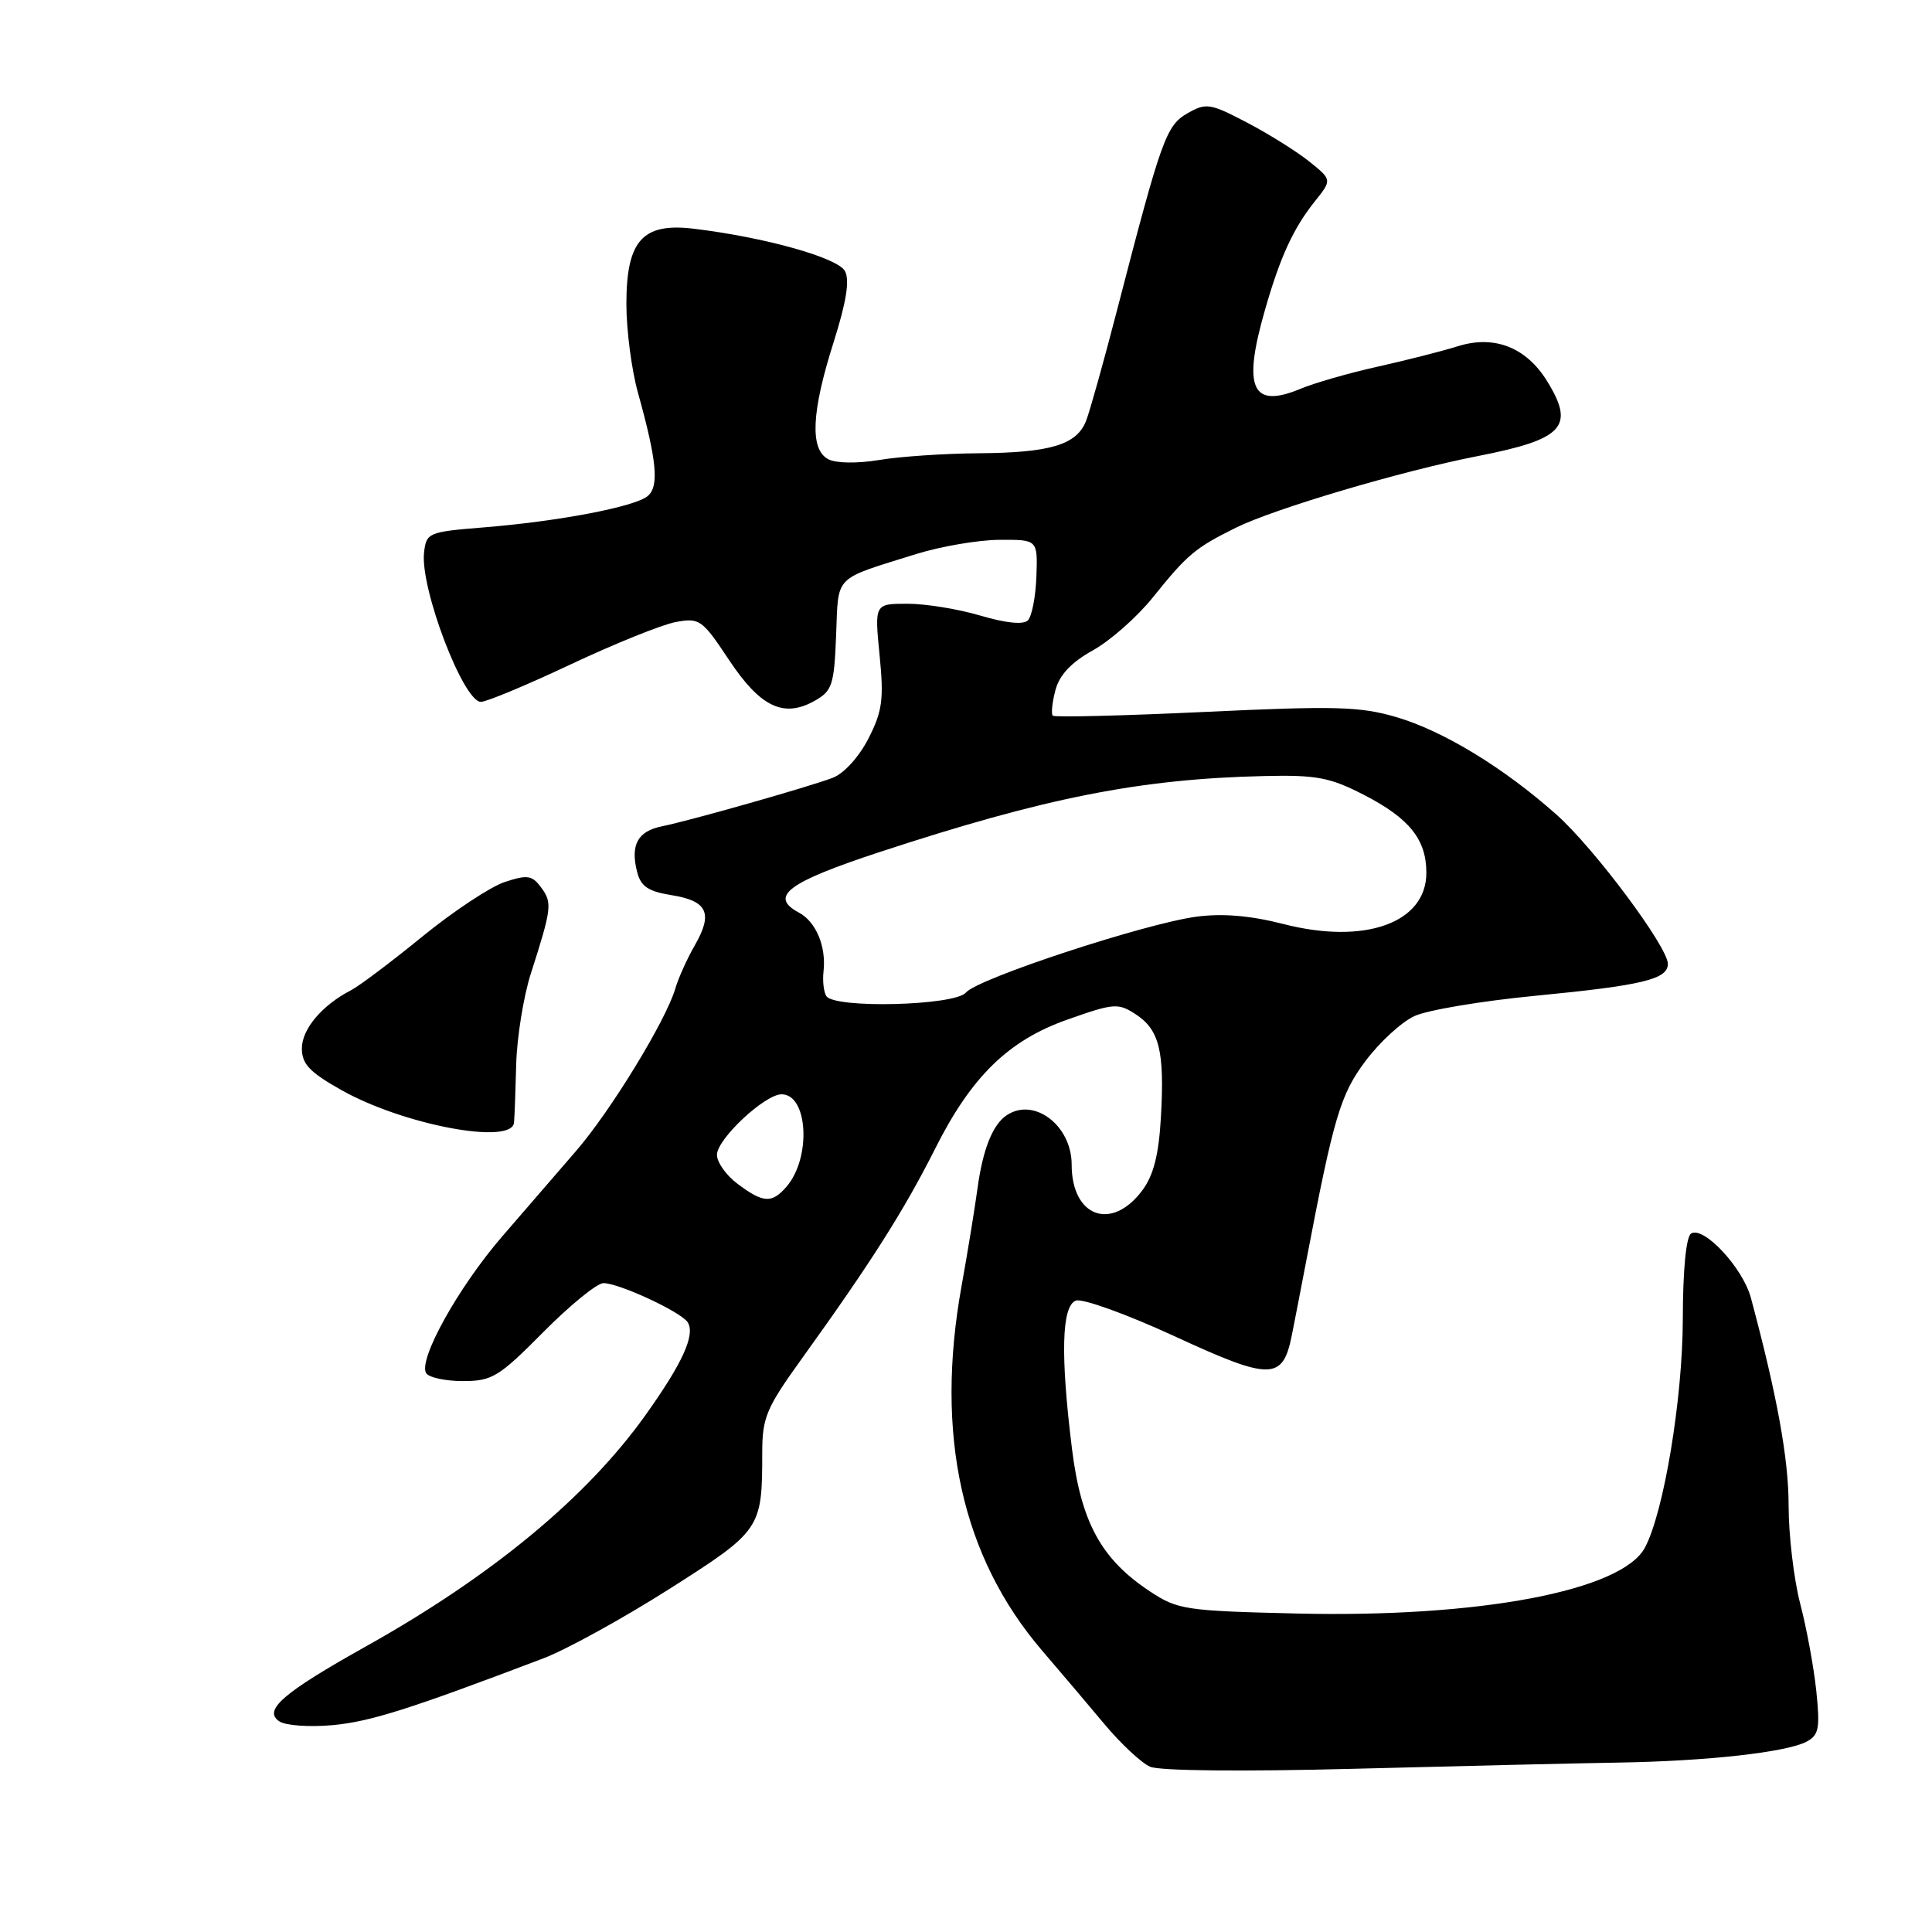 <?xml version="1.0" encoding="UTF-8" standalone="no"?>
<!DOCTYPE svg PUBLIC "-//W3C//DTD SVG 1.1//EN" "http://www.w3.org/Graphics/SVG/1.1/DTD/svg11.dtd" >
<svg xmlns="http://www.w3.org/2000/svg" xmlns:xlink="http://www.w3.org/1999/xlink" version="1.1" viewBox="0 0 256 256">
 <g >
 <path fill="currentColor"
d=" M 214.50 233.55 C 226.16 233.36 236.71 232.19 239.38 230.78 C 241.01 229.92 241.18 229.01 240.67 224.07 C 240.34 220.93 239.38 215.71 238.53 212.47 C 237.69 209.23 237.00 203.39 237.00 199.48 C 237.00 193.30 235.48 184.93 232.00 171.96 C 230.93 167.99 225.75 162.42 224.08 163.45 C 223.42 163.86 222.99 168.25 222.98 174.81 C 222.96 185.35 220.46 200.40 217.96 205.07 C 214.90 210.79 195.98 214.37 171.87 213.80 C 157.07 213.45 156.04 213.30 152.36 210.86 C 145.92 206.60 143.26 201.72 142.05 192.03 C 140.50 179.55 140.67 173.06 142.55 172.34 C 143.41 172.01 149.30 174.14 155.64 177.06 C 168.41 182.96 169.97 182.94 171.18 176.90 C 171.55 175.03 172.42 170.57 173.10 167.00 C 176.73 147.98 177.61 145.02 180.95 140.57 C 182.80 138.10 185.70 135.43 187.41 134.64 C 189.11 133.84 196.35 132.63 203.50 131.94 C 217.64 130.57 221.00 129.76 221.00 127.72 C 221.00 125.47 211.23 112.37 206.23 107.93 C 199.24 101.72 191.27 96.86 185.02 95.02 C 180.22 93.61 176.92 93.52 159.72 94.33 C 148.84 94.84 139.74 95.07 139.50 94.83 C 139.26 94.59 139.42 93.07 139.85 91.45 C 140.38 89.43 141.95 87.77 144.80 86.18 C 147.10 84.91 150.67 81.76 152.74 79.18 C 157.33 73.47 158.36 72.60 163.73 69.94 C 168.80 67.42 185.70 62.41 195.73 60.45 C 207.20 58.21 208.74 56.55 204.99 50.49 C 202.23 46.02 198.00 44.37 193.20 45.87 C 191.16 46.51 186.38 47.73 182.56 48.58 C 178.74 49.43 174.12 50.76 172.29 51.53 C 165.87 54.20 164.63 51.43 167.61 41.09 C 169.63 34.03 171.37 30.25 174.24 26.66 C 176.50 23.83 176.50 23.83 173.50 21.41 C 171.85 20.09 168.14 17.76 165.25 16.25 C 160.37 13.69 159.82 13.60 157.37 15.00 C 154.52 16.63 153.91 18.33 148.04 41.00 C 146.26 47.88 144.40 54.52 143.91 55.77 C 142.67 58.94 139.18 59.99 129.68 60.06 C 125.18 60.09 119.25 60.49 116.50 60.95 C 113.59 61.43 110.77 61.39 109.75 60.85 C 107.29 59.55 107.51 54.62 110.45 45.37 C 112.15 39.99 112.61 37.14 111.96 35.92 C 111.00 34.14 101.30 31.43 91.87 30.30 C 85.13 29.50 83.00 31.89 83.00 40.28 C 83.00 43.74 83.69 49.02 84.53 52.03 C 87.04 61.04 87.36 64.46 85.82 65.73 C 84.11 67.16 73.99 69.09 64.00 69.89 C 56.75 70.48 56.49 70.59 56.19 73.22 C 55.65 77.92 61.39 93.00 63.72 93.00 C 64.47 93.00 69.84 90.76 75.63 88.03 C 81.43 85.30 87.67 82.78 89.51 82.43 C 92.69 81.84 93.03 82.07 96.58 87.42 C 100.74 93.69 103.83 95.17 107.93 92.87 C 110.27 91.56 110.53 90.78 110.79 84.17 C 111.12 76.06 110.32 76.88 121.41 73.41 C 124.66 72.40 129.61 71.55 132.41 71.53 C 137.50 71.50 137.50 71.50 137.33 76.37 C 137.23 79.05 136.73 81.67 136.20 82.20 C 135.60 82.80 133.31 82.57 129.94 81.58 C 127.02 80.71 122.67 80.00 120.26 80.00 C 115.88 80.00 115.88 80.00 116.55 86.82 C 117.13 92.67 116.92 94.25 115.07 97.86 C 113.83 100.29 111.83 102.49 110.35 103.06 C 107.14 104.28 91.46 108.73 87.71 109.49 C 84.50 110.14 83.52 111.94 84.41 115.49 C 84.90 117.45 85.86 118.11 88.96 118.61 C 93.75 119.37 94.51 121.00 92.07 125.25 C 91.04 127.04 89.88 129.62 89.48 131.00 C 88.25 135.21 80.91 147.22 76.34 152.50 C 73.96 155.25 69.54 160.36 66.53 163.85 C 60.73 170.57 55.38 180.19 56.47 181.95 C 56.83 182.53 59.02 183.00 61.34 183.00 C 65.20 183.00 66.10 182.46 72.00 176.50 C 75.54 172.93 79.13 170.01 79.97 170.02 C 82.11 170.05 90.30 173.87 91.13 175.22 C 92.15 176.87 90.44 180.63 85.53 187.51 C 77.75 198.42 65.19 208.81 48.50 218.15 C 37.51 224.30 34.83 226.61 37.00 228.08 C 37.83 228.65 41.00 228.87 44.08 228.59 C 49.09 228.12 54.18 226.51 72.00 219.74 C 75.03 218.59 82.51 214.47 88.64 210.58 C 100.83 202.83 101.00 202.59 101.00 192.53 C 101.00 187.83 101.52 186.59 106.25 180.02 C 115.40 167.31 119.79 160.40 123.93 152.17 C 128.72 142.64 133.63 137.85 141.44 135.10 C 147.60 132.92 148.16 132.88 150.49 134.40 C 153.63 136.46 154.32 139.28 153.83 147.98 C 153.55 153.00 152.86 155.71 151.37 157.72 C 147.30 163.19 142.00 161.26 142.00 154.31 C 142.00 149.13 137.02 145.35 133.40 147.77 C 131.53 149.01 130.23 152.28 129.52 157.50 C 129.14 160.25 128.20 166.04 127.42 170.36 C 123.85 190.11 127.43 206.28 138.10 218.73 C 140.52 221.55 144.25 225.95 146.39 228.51 C 148.54 231.08 151.24 233.59 152.39 234.10 C 153.64 234.65 164.69 234.76 179.50 234.37 C 193.25 234.01 209.00 233.64 214.50 233.55 Z  M 68.11 148.75 C 68.18 148.06 68.31 144.57 68.40 141.00 C 68.50 137.43 69.37 132.03 70.34 129.00 C 73.11 120.37 73.20 119.62 71.72 117.62 C 70.51 115.97 69.89 115.88 66.88 116.87 C 64.98 117.50 60.07 120.75 55.96 124.10 C 51.86 127.45 47.60 130.65 46.50 131.22 C 42.68 133.19 40.00 136.36 40.00 138.92 C 40.00 140.99 41.04 142.08 45.25 144.45 C 53.47 149.07 67.84 151.77 68.11 148.75 Z  M 97.75 156.88 C 96.24 155.76 95.00 154.02 95.00 153.02 C 95.00 150.94 101.34 145.00 103.56 145.00 C 107.08 145.00 107.52 153.44 104.21 157.25 C 102.27 159.48 101.15 159.42 97.75 156.88 Z  M 109.49 131.98 C 109.14 131.42 108.98 129.96 109.12 128.73 C 109.50 125.43 108.13 122.14 105.87 120.93 C 101.86 118.79 104.34 116.92 116.50 112.92 C 138.51 105.69 151.04 103.21 167.50 102.83 C 174.41 102.67 176.20 103.00 180.68 105.30 C 186.75 108.42 189.00 111.22 189.00 115.65 C 189.00 122.29 180.86 125.21 170.07 122.44 C 165.71 121.32 162.00 121.01 158.57 121.46 C 151.72 122.37 129.52 129.67 127.99 131.52 C 126.54 133.26 110.53 133.67 109.49 131.98 Z "/>
</g>
</svg>